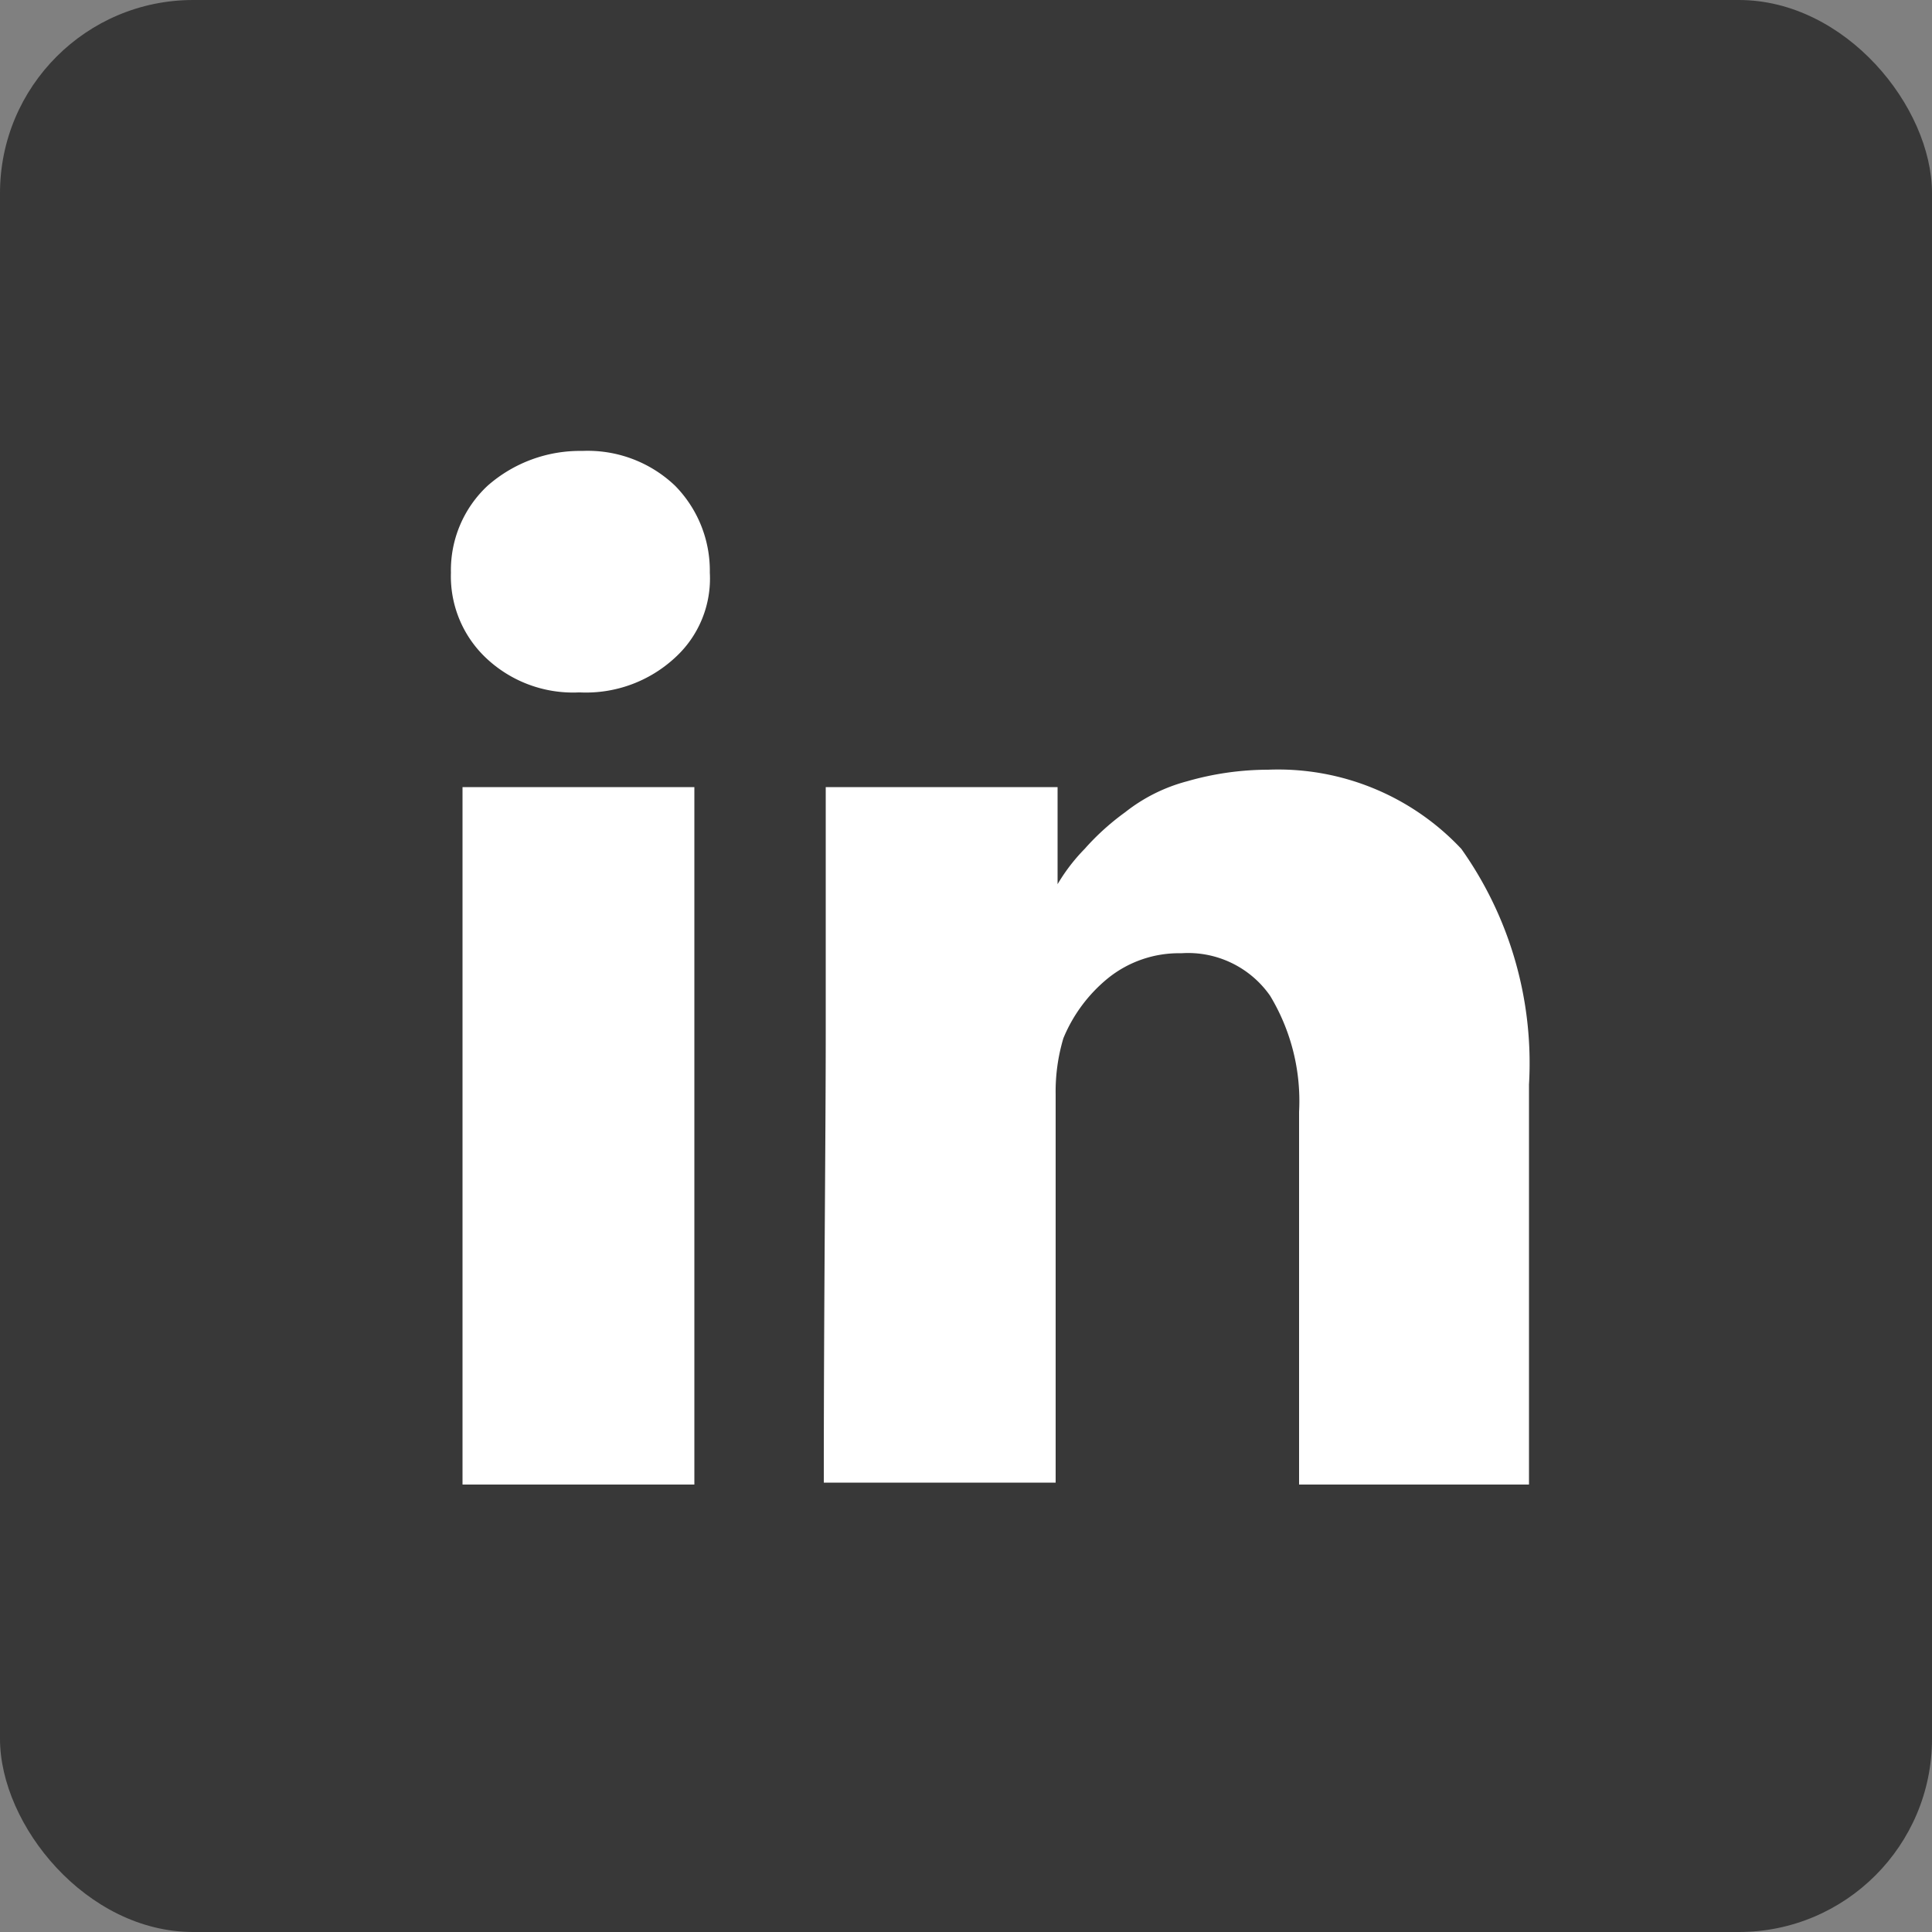 <svg xmlns="http://www.w3.org/2000/svg" width="30" height="30" viewBox="0 0 30 30">
  <rect x="0" y="0" width="30" height="30" fill="#808080" stroke="none"/>
  <g id="linkedin-icon-gray-30px" transform="translate(-0.49)">
    <rect id="Rectangle" width="30" height="30" rx="3" transform="translate(0.49)" fill="#383838"/>
    <path id="in" d="M25.873,28.413v10.83h-3.6V28.413Zm.24-3.33a1.66,1.66,0,0,1-.54,1.32,2.035,2.035,0,0,1-1.47.54h-.03a1.965,1.965,0,0,1-1.44-.54,1.744,1.744,0,0,1-.54-1.32,1.792,1.792,0,0,1,.57-1.35,2.171,2.171,0,0,1,1.47-.54,1.965,1.965,0,0,1,1.44.54,1.88,1.88,0,0,1,.54,1.35Zm12.72,7.95v6.21h-3.57v-5.79a3.162,3.162,0,0,0-.45-1.8,1.554,1.554,0,0,0-1.38-.66,1.754,1.754,0,0,0-1.14.39,2.364,2.364,0,0,0-.69.93,2.9,2.9,0,0,0-.12.87v6.03h-3.6c0-2.91.03-5.25.03-7.05v-3.75h3.6v1.56h-.03a2.853,2.853,0,0,1,.45-.6,3.859,3.859,0,0,1,.63-.57,2.629,2.629,0,0,1,.96-.48,4.568,4.568,0,0,1,1.26-.18,3.9,3.9,0,0,1,3,1.23A5.747,5.747,0,0,1,38.833,33.033Z" transform="translate(-14.601 -16.191)" fill="#fff"/>
  </g>
</svg>
